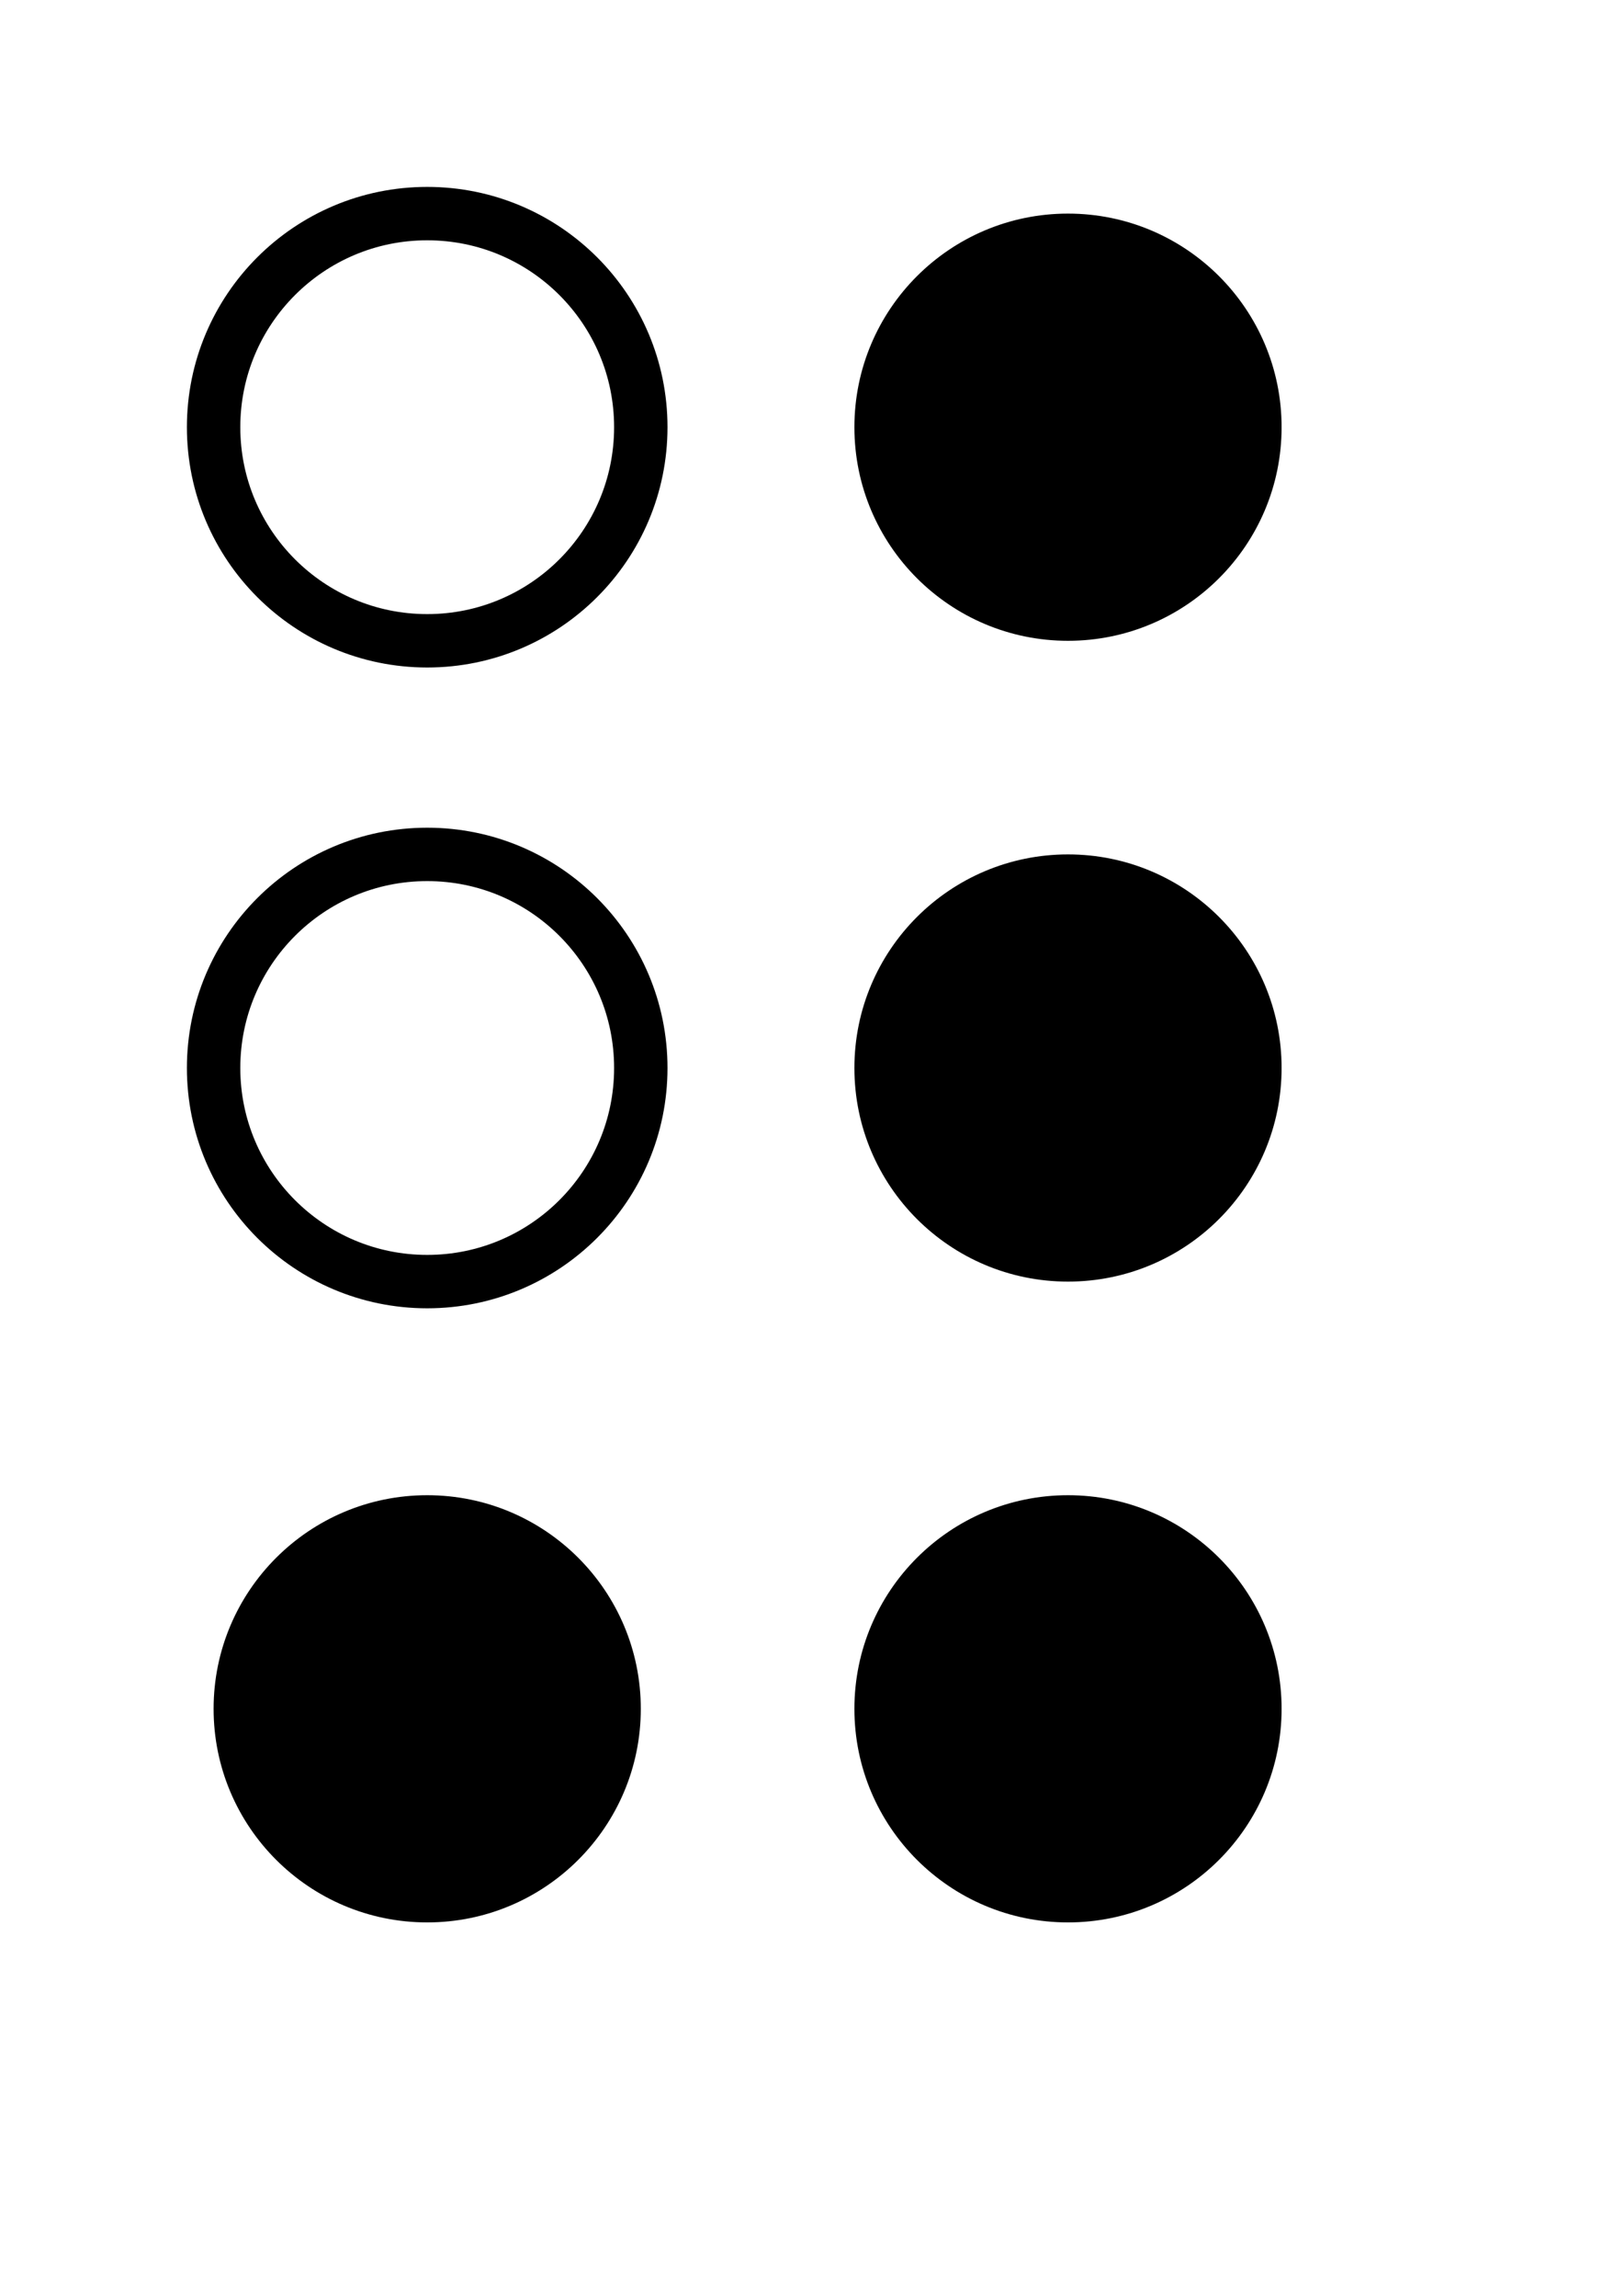 <?xml version="1.0" encoding="UTF-8" standalone="no"?>
<!DOCTYPE svg PUBLIC "-//W3C//DTD SVG 1.1//EN" "http://www.w3.org/Graphics/SVG/1.1/DTD/svg11.dtd">
<!-- $Id -->
<svg width="30" height="43" version="1.1" xmlns="http://www.w3.org/2000/svg">
<circle cx="8" cy="8" r="4" stroke="black" stroke-width="1" fill="none" />
<circle cx="20" cy="8" r="4" fill="black" />
<circle cx="8" cy="20" r="4" stroke="black" stroke-width="1" fill="none" />
<circle cx="20" cy="20" r="4" fill="black" />
<circle cx="8" cy="32" r="4" fill="black" />
<circle cx="20" cy="32" r="4" fill="black" />
</svg>
